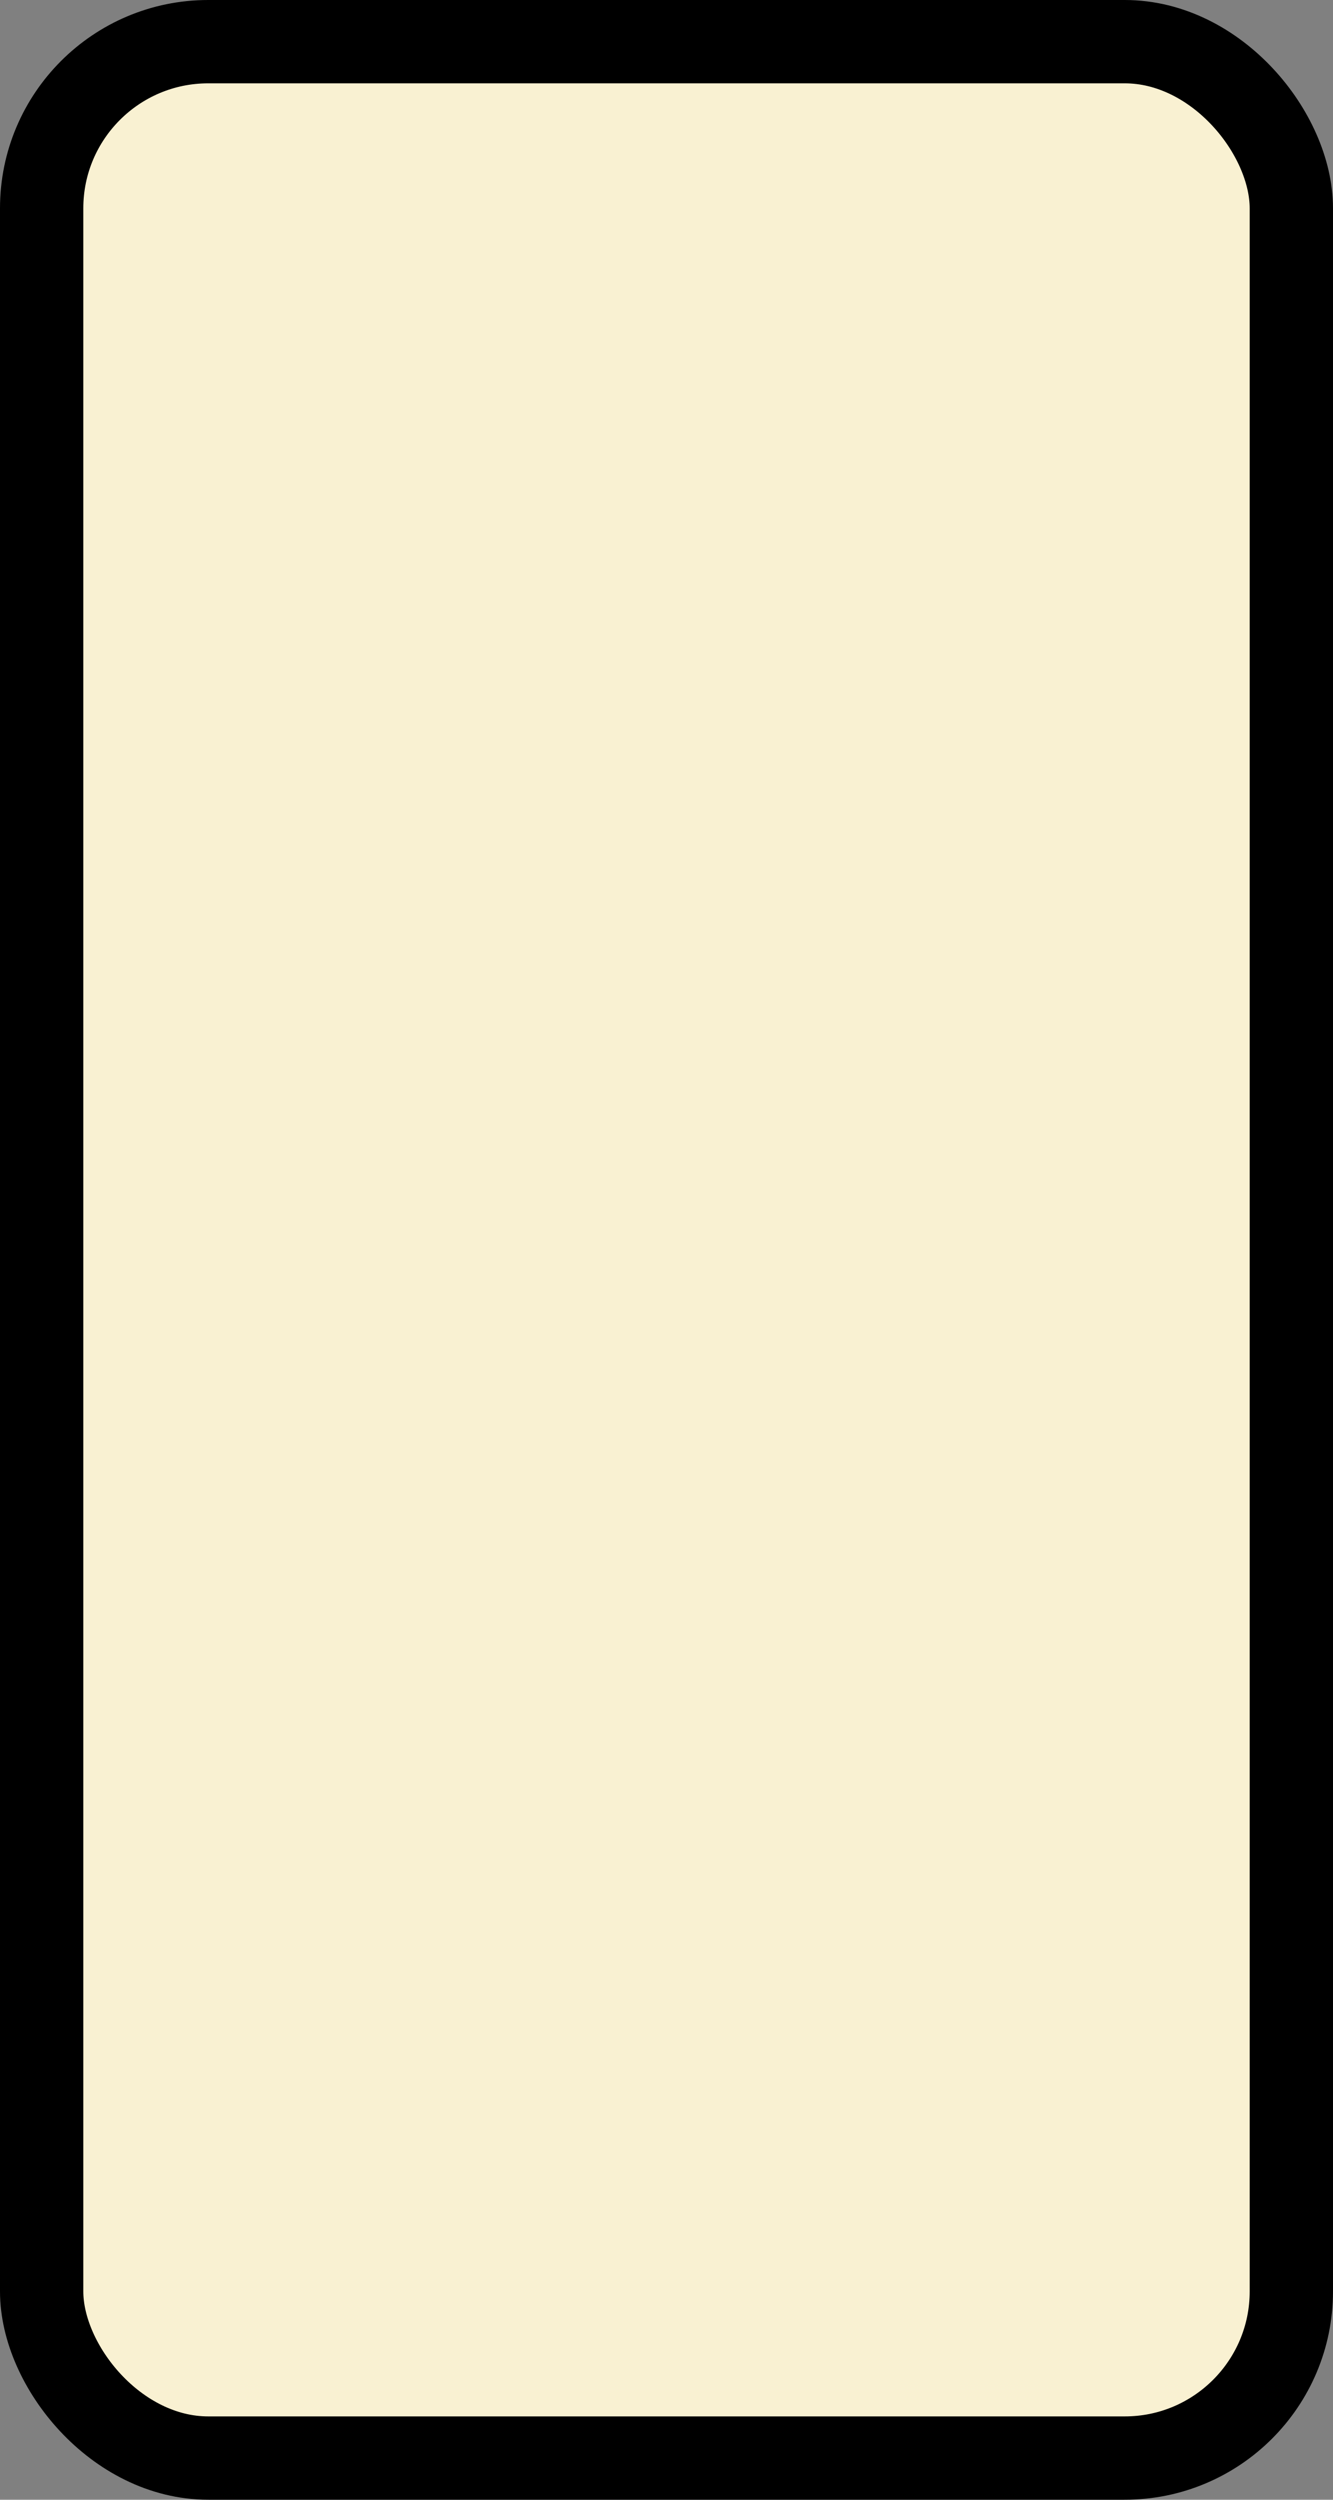 <?xml version='1.0' encoding='utf-8'?>
<svg xmlns="http://www.w3.org/2000/svg" width="100%" height="100%" viewBox="0 0 16 30">
  <rect x="0" y="0" width="16" height="30" fill="#808080" stroke="none"/>
  <rect x="0.5" y="0.5" width="15" height="29" rx="2" ry="2" id="shield" style="fill:#f9f1d2;stroke:#000000;stroke-width:1;"/>
</svg>
